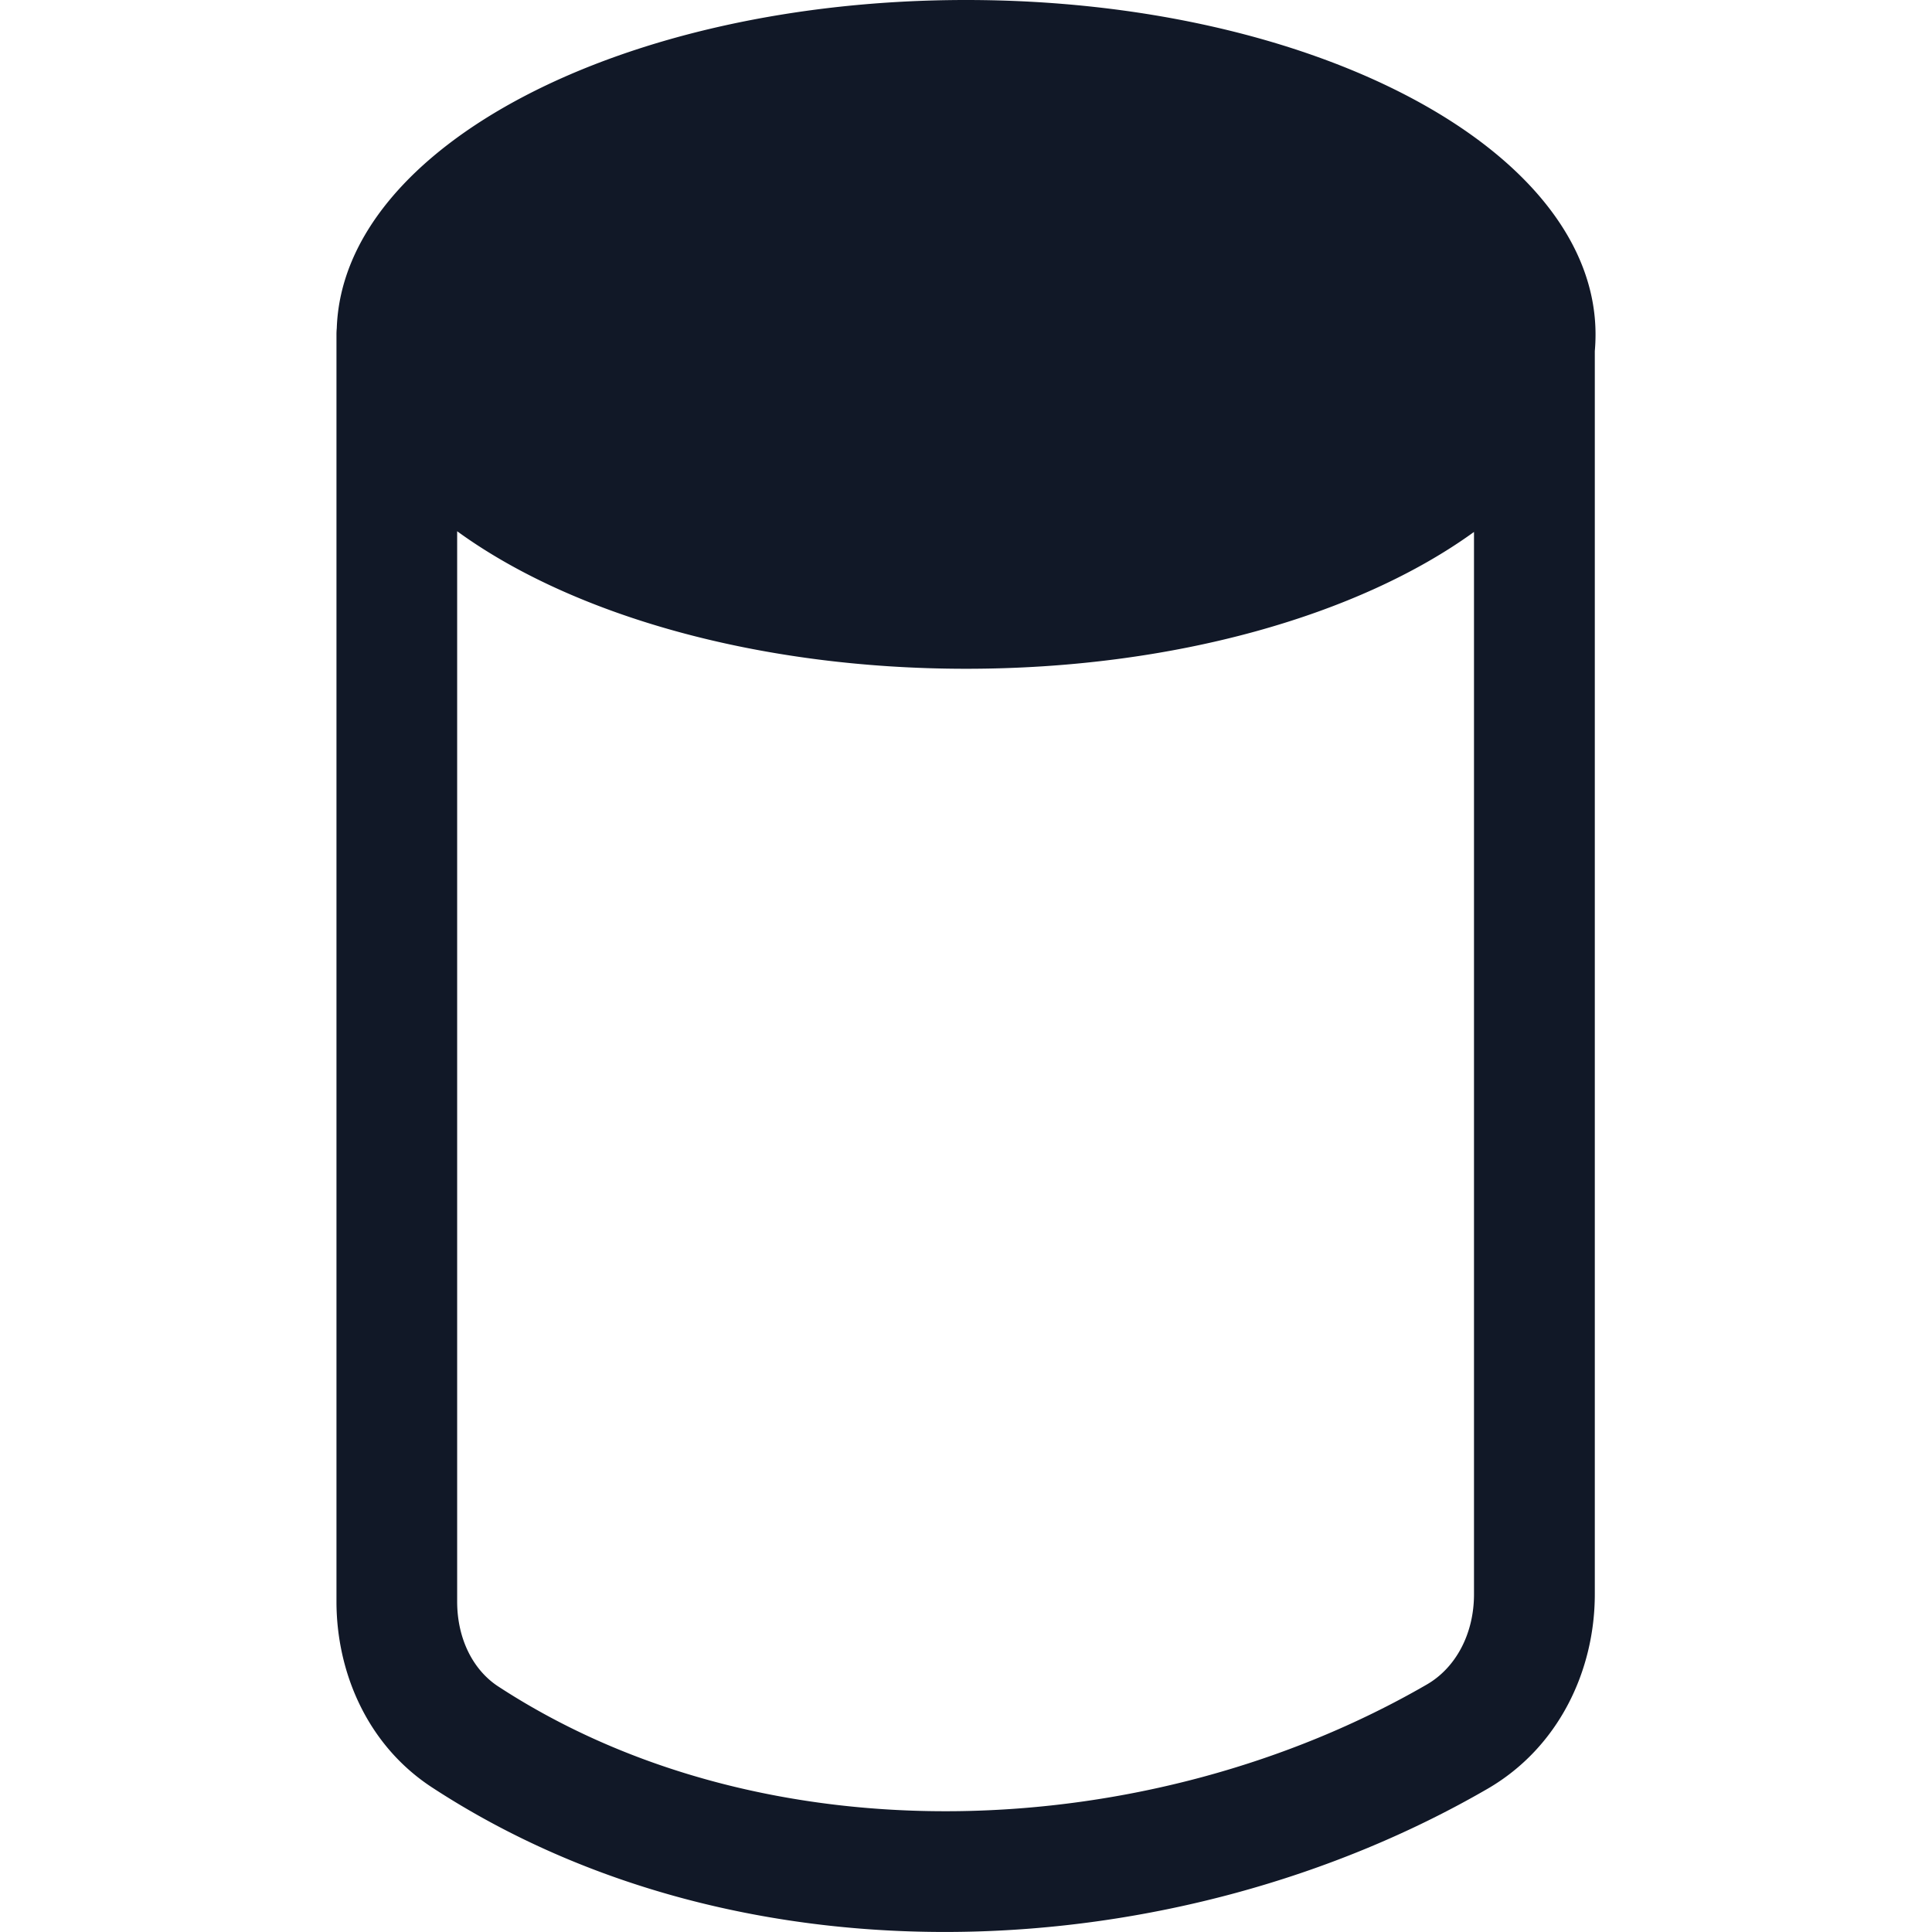 <svg xmlns="http://www.w3.org/2000/svg" width="32" height="32" fill="none" viewBox="0 0 32 32"><path fill="#111827" fill-rule="evenodd" d="M24.415 8.81c-1.898 1.375-4.96 2.267-8.413 2.267-3.464 0-6.533-.897-8.43-2.278v17.728c0 .62.266 1.135.679 1.405 4.44 2.9 10.799 2.62 15.383-.032.473-.274.78-.831.78-1.494V8.811Zm2-2.994c.008-.092.012-.184.012-.277C26.427 2.479 21.76 0 16.002 0 10.308 0 5.68 2.425 5.578 5.436a1.012 1.012 0 0 0-.005.103v20.988c0 1.163.504 2.374 1.584 3.079 5.177 3.382 12.358 2.987 17.478.024 1.188-.687 1.78-1.967 1.78-3.224V5.816Z" clip-rule="evenodd"/></svg>